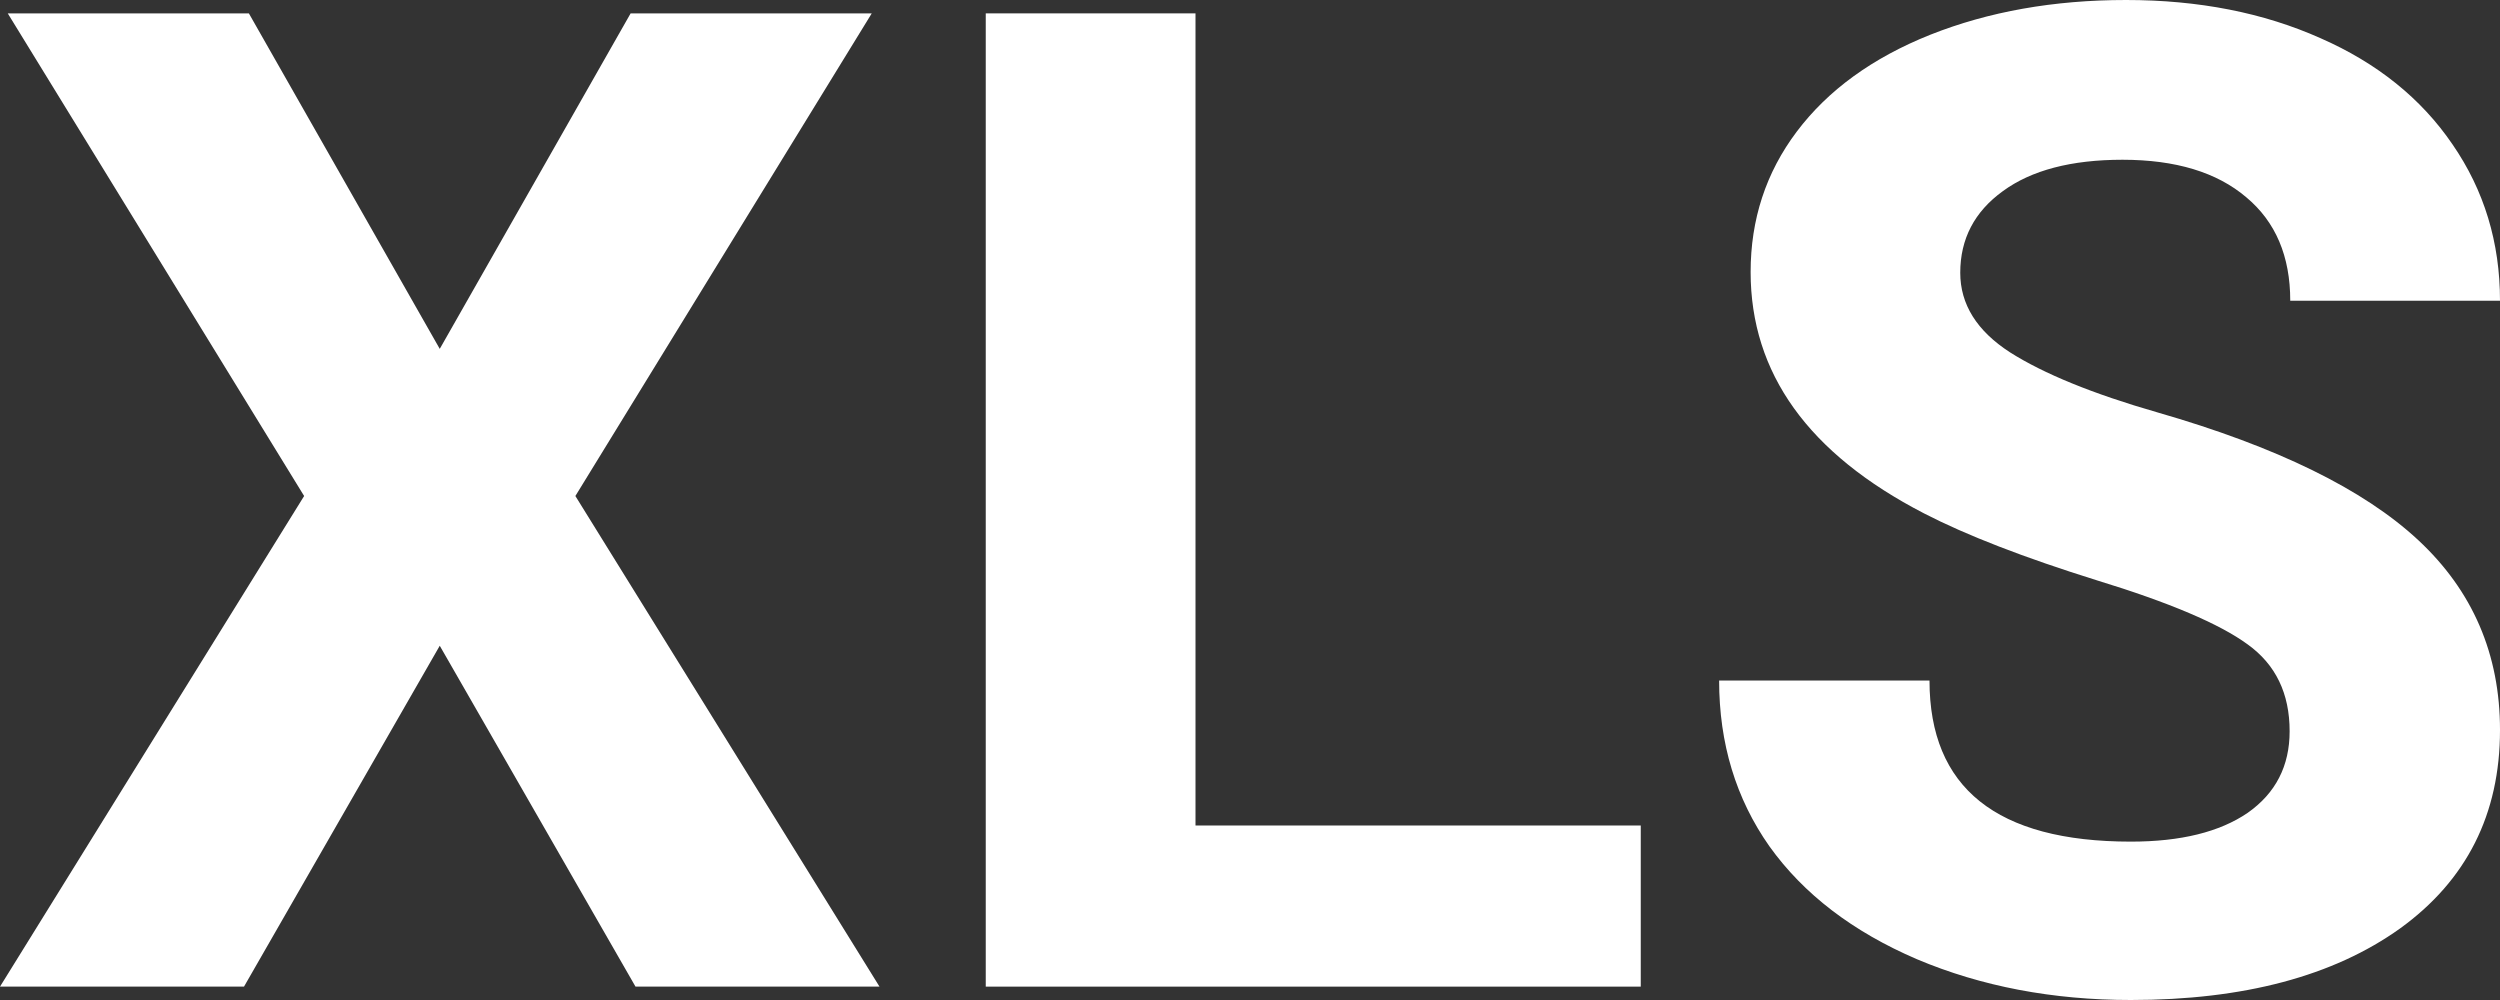 <svg width="20" height="8" viewBox="0 0 20 8" fill="none" xmlns="http://www.w3.org/2000/svg">
<rect x="0" y="0" width="20" height="8" fill="#333333" stroke="none"/>
<path d="M3.518 2.791L5.045 0.107H6.974L4.603 3.968L7.036 7.893H5.084L3.518 5.166L1.952 7.893H0L2.433 3.968L0.062 0.107H1.991L3.518 2.791Z" fill="white"/>
<path d="M9.564 6.604H13.126V7.893H7.886V0.107H9.564V6.604Z" fill="white"/>
<path d="M18.317 5.85C18.317 5.547 18.205 5.316 17.981 5.155C17.757 4.991 17.355 4.82 16.773 4.642C16.191 4.46 15.731 4.282 15.392 4.107C14.467 3.629 14.005 2.986 14.005 2.176C14.005 1.756 14.127 1.381 14.374 1.053C14.623 0.722 14.979 0.463 15.442 0.278C15.908 0.093 16.43 0 17.008 0C17.59 0 18.108 0.102 18.563 0.305C19.017 0.504 19.37 0.788 19.62 1.155C19.873 1.522 20 1.939 20 2.406H18.322C18.322 2.05 18.205 1.774 17.97 1.578C17.735 1.378 17.405 1.278 16.98 1.278C16.57 1.278 16.251 1.362 16.023 1.529C15.796 1.693 15.682 1.911 15.682 2.182C15.682 2.435 15.815 2.647 16.079 2.818C16.348 2.989 16.741 3.15 17.259 3.299C18.214 3.574 18.909 3.914 19.346 4.321C19.782 4.727 20 5.234 20 5.84C20 6.513 19.733 7.043 19.2 7.428C18.667 7.809 17.949 8 17.047 8C16.421 8 15.85 7.891 15.336 7.674C14.821 7.453 14.428 7.152 14.155 6.77C13.887 6.389 13.753 5.947 13.753 5.444H15.436C15.436 6.303 15.973 6.733 17.047 6.733C17.446 6.733 17.757 6.656 17.981 6.503C18.205 6.346 18.317 6.128 18.317 5.85Z" fill="white"/>
</svg>
